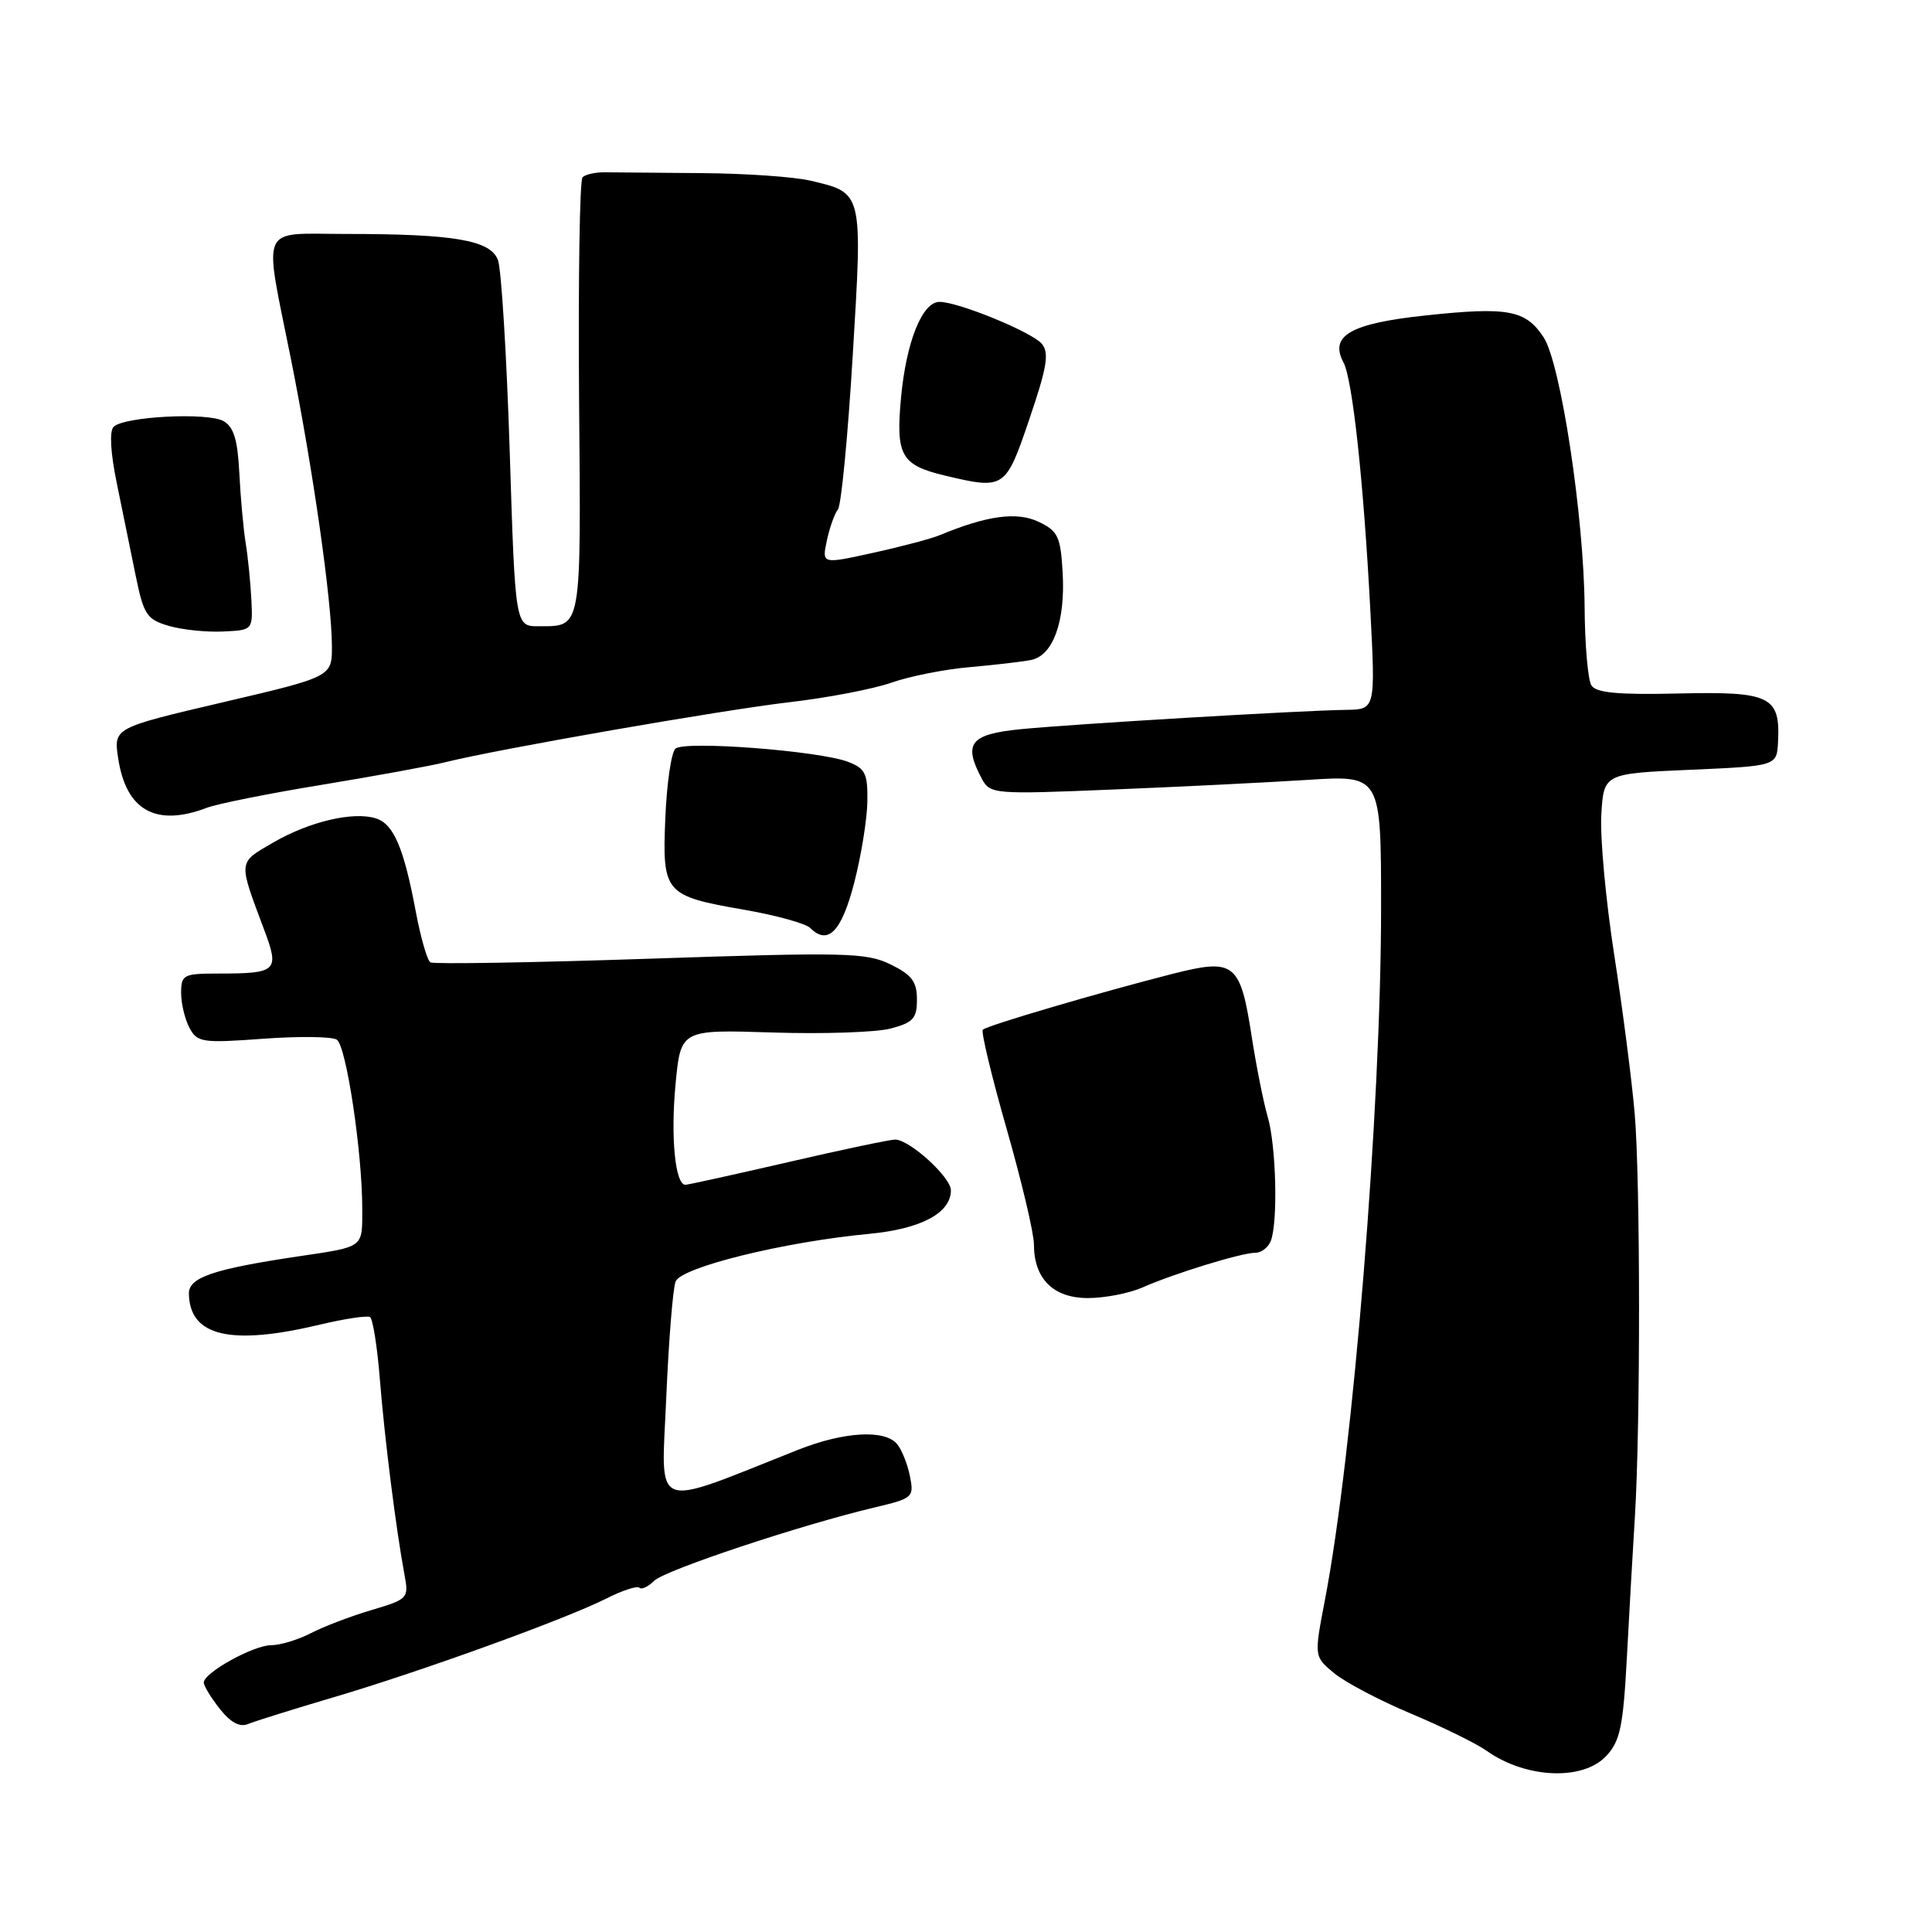 <?xml version="1.0" encoding="UTF-8" standalone="no"?>
<!DOCTYPE svg PUBLIC "-//W3C//DTD SVG 1.1//EN" "http://www.w3.org/Graphics/SVG/1.1/DTD/svg11.dtd" >
<svg xmlns="http://www.w3.org/2000/svg" xmlns:xlink="http://www.w3.org/1999/xlink" version="1.1" viewBox="0 0 256 256">
 <g >
 <path fill="currentColor"
d=" M 212.82 232.69 C 214.69 230.70 215.08 228.81 215.58 219.44 C 215.90 213.42 216.37 205.12 216.63 201.00 C 217.38 188.94 217.36 156.19 216.60 147.50 C 216.22 143.10 215.00 133.65 213.89 126.50 C 212.78 119.35 212.01 111.03 212.18 108.00 C 212.50 102.50 212.50 102.50 223.97 102.00 C 235.44 101.50 235.44 101.50 235.60 98.28 C 235.90 92.26 234.57 91.61 222.49 91.89 C 214.43 92.08 211.49 91.81 210.87 90.82 C 210.41 90.09 210.00 85.45 209.97 80.50 C 209.89 68.49 206.80 48.15 204.54 44.70 C 202.16 41.07 199.81 40.63 188.88 41.80 C 178.94 42.86 176.12 44.48 178.02 48.03 C 179.22 50.27 180.68 63.81 181.57 80.75 C 182.26 94.00 182.26 94.00 178.38 94.06 C 172.33 94.14 142.20 95.94 135.25 96.62 C 128.53 97.29 127.59 98.50 130.11 103.21 C 131.19 105.22 131.71 105.27 147.36 104.62 C 156.24 104.26 167.89 103.68 173.25 103.34 C 183.00 102.71 183.00 102.71 183.00 120.28 C 183.00 146.90 179.30 192.53 175.56 212.00 C 174.12 219.50 174.12 219.50 176.76 221.69 C 178.21 222.90 182.79 225.31 186.95 227.06 C 191.10 228.80 195.62 231.02 197.00 232.00 C 202.18 235.66 209.72 235.99 212.82 232.69 Z  M 44.23 224.89 C 55.80 221.47 74.95 214.54 80.35 211.81 C 82.46 210.74 84.43 210.10 84.72 210.38 C 85.00 210.67 85.88 210.26 86.67 209.47 C 88.10 208.05 106.07 202.07 115.99 199.72 C 120.96 198.54 121.13 198.39 120.57 195.60 C 120.25 194.00 119.49 192.09 118.87 191.35 C 117.25 189.39 111.84 189.70 105.79 192.09 C 86.03 199.92 87.63 200.54 88.28 185.26 C 88.60 177.69 89.16 170.74 89.52 169.81 C 90.25 167.92 103.85 164.56 115.18 163.49 C 122.04 162.84 126.00 160.73 126.00 157.72 C 126.00 155.99 120.52 151.00 118.61 151.00 C 117.93 151.00 111.55 152.34 104.44 153.99 C 97.32 155.63 91.20 156.98 90.83 156.99 C 89.47 157.01 88.85 150.76 89.51 143.69 C 90.20 136.42 90.20 136.42 102.35 136.81 C 109.03 137.03 116.08 136.79 118.00 136.29 C 121.00 135.50 121.50 134.95 121.50 132.44 C 121.50 130.07 120.82 129.17 118.00 127.79 C 114.80 126.22 112.08 126.16 86.14 127.03 C 70.55 127.56 57.44 127.77 57.03 127.52 C 56.61 127.26 55.74 124.23 55.09 120.77 C 53.50 112.31 52.16 109.19 49.81 108.44 C 46.81 107.49 41.00 108.86 36.20 111.64 C 31.50 114.38 31.54 113.95 35.00 123.19 C 37.06 128.68 36.73 129.00 28.92 129.00 C 24.31 129.00 24.00 129.16 24.00 131.57 C 24.00 132.98 24.50 135.06 25.11 136.20 C 26.14 138.13 26.80 138.23 34.86 137.64 C 39.61 137.29 44.01 137.35 44.63 137.76 C 45.88 138.58 48.00 152.66 48.00 160.14 C 48.00 165.41 48.33 165.17 39.50 166.48 C 28.25 168.16 25.00 169.27 25.03 171.41 C 25.12 177.07 30.55 178.35 42.43 175.51 C 45.68 174.74 48.66 174.29 49.03 174.52 C 49.40 174.75 49.99 178.44 50.33 182.72 C 50.95 190.54 52.49 202.76 53.60 208.68 C 54.18 211.78 54.06 211.90 49.23 213.34 C 46.49 214.15 42.87 215.53 41.18 216.41 C 39.48 217.28 37.12 218.00 35.92 218.00 C 33.58 218.00 27.00 221.65 27.00 222.95 C 27.00 223.38 27.95 224.94 29.12 226.43 C 30.55 228.24 31.77 228.90 32.87 228.44 C 33.77 228.07 38.88 226.47 44.23 224.89 Z  M 151.35 170.61 C 155.52 168.76 164.50 166.00 166.33 166.00 C 167.13 166.00 168.06 165.29 168.39 164.42 C 169.35 161.92 169.10 151.83 167.98 147.99 C 167.42 146.07 166.48 141.35 165.88 137.50 C 164.34 127.49 163.63 126.94 155.25 129.07 C 145.47 131.57 130.78 135.89 130.23 136.44 C 129.97 136.70 131.39 142.60 133.38 149.56 C 135.37 156.52 137.00 163.41 137.00 164.88 C 137.00 169.45 139.57 172.00 144.16 172.00 C 146.38 172.00 149.62 171.37 151.35 170.61 Z  M 113.18 117.00 C 114.11 113.42 114.89 108.58 114.93 106.23 C 114.99 102.49 114.66 101.82 112.35 100.94 C 108.50 99.48 90.69 98.12 89.50 99.20 C 88.95 99.69 88.35 103.81 88.16 108.35 C 87.74 118.36 88.04 118.71 98.63 120.55 C 102.84 121.28 106.77 122.37 107.37 122.97 C 109.70 125.30 111.51 123.45 113.18 117.00 Z  M 27.39 107.04 C 28.78 106.51 35.67 105.13 42.71 103.98 C 49.74 102.82 57.08 101.48 59.00 101.00 C 65.95 99.26 95.70 94.08 104.65 93.04 C 109.68 92.46 115.75 91.29 118.14 90.45 C 120.53 89.61 125.19 88.68 128.49 88.40 C 131.80 88.11 135.46 87.68 136.62 87.45 C 139.54 86.87 141.17 82.35 140.81 75.91 C 140.53 71.09 140.20 70.37 137.62 69.14 C 134.75 67.77 130.78 68.31 124.50 70.92 C 123.40 71.38 119.44 72.43 115.70 73.25 C 108.90 74.75 108.90 74.75 109.56 71.63 C 109.93 69.91 110.59 68.05 111.03 67.50 C 111.47 66.95 112.35 57.78 112.99 47.12 C 114.31 25.33 114.37 25.58 107.39 23.94 C 105.25 23.43 98.78 22.98 93.00 22.94 C 87.22 22.90 81.46 22.85 80.19 22.83 C 78.91 22.81 77.56 23.11 77.19 23.49 C 76.81 23.88 76.61 37.06 76.73 52.80 C 76.99 83.79 77.14 82.96 71.39 82.98 C 68.27 83.00 68.27 83.00 67.54 59.80 C 67.13 47.05 66.43 35.64 65.98 34.45 C 64.98 31.82 60.19 31.00 45.86 31.00 C 34.20 31.00 34.91 29.39 38.57 47.67 C 41.48 62.23 43.95 79.53 43.98 85.59 C 44.00 89.67 44.00 89.67 29.52 93.06 C 15.05 96.45 15.05 96.45 15.66 100.48 C 16.70 107.39 20.66 109.60 27.39 107.04 Z  M 33.31 79.50 C 33.20 77.30 32.87 73.92 32.56 72.00 C 32.25 70.08 31.87 65.87 31.71 62.66 C 31.49 58.25 30.97 56.56 29.60 55.79 C 27.48 54.61 16.40 55.19 15.05 56.56 C 14.48 57.14 14.65 60.03 15.47 64.00 C 16.21 67.58 17.33 73.08 17.97 76.24 C 19.03 81.43 19.44 82.07 22.32 82.92 C 24.07 83.44 27.30 83.78 29.50 83.68 C 33.50 83.50 33.50 83.50 33.31 79.50 Z  M 136.40 55.52 C 138.73 48.68 139.05 46.76 138.05 45.56 C 136.76 44.01 126.98 40.00 124.49 40.00 C 122.20 40.00 120.08 45.28 119.39 52.70 C 118.68 60.38 119.39 61.63 125.26 63.03 C 133.11 64.89 133.26 64.78 136.40 55.52 Z "/>
</g>
</svg>